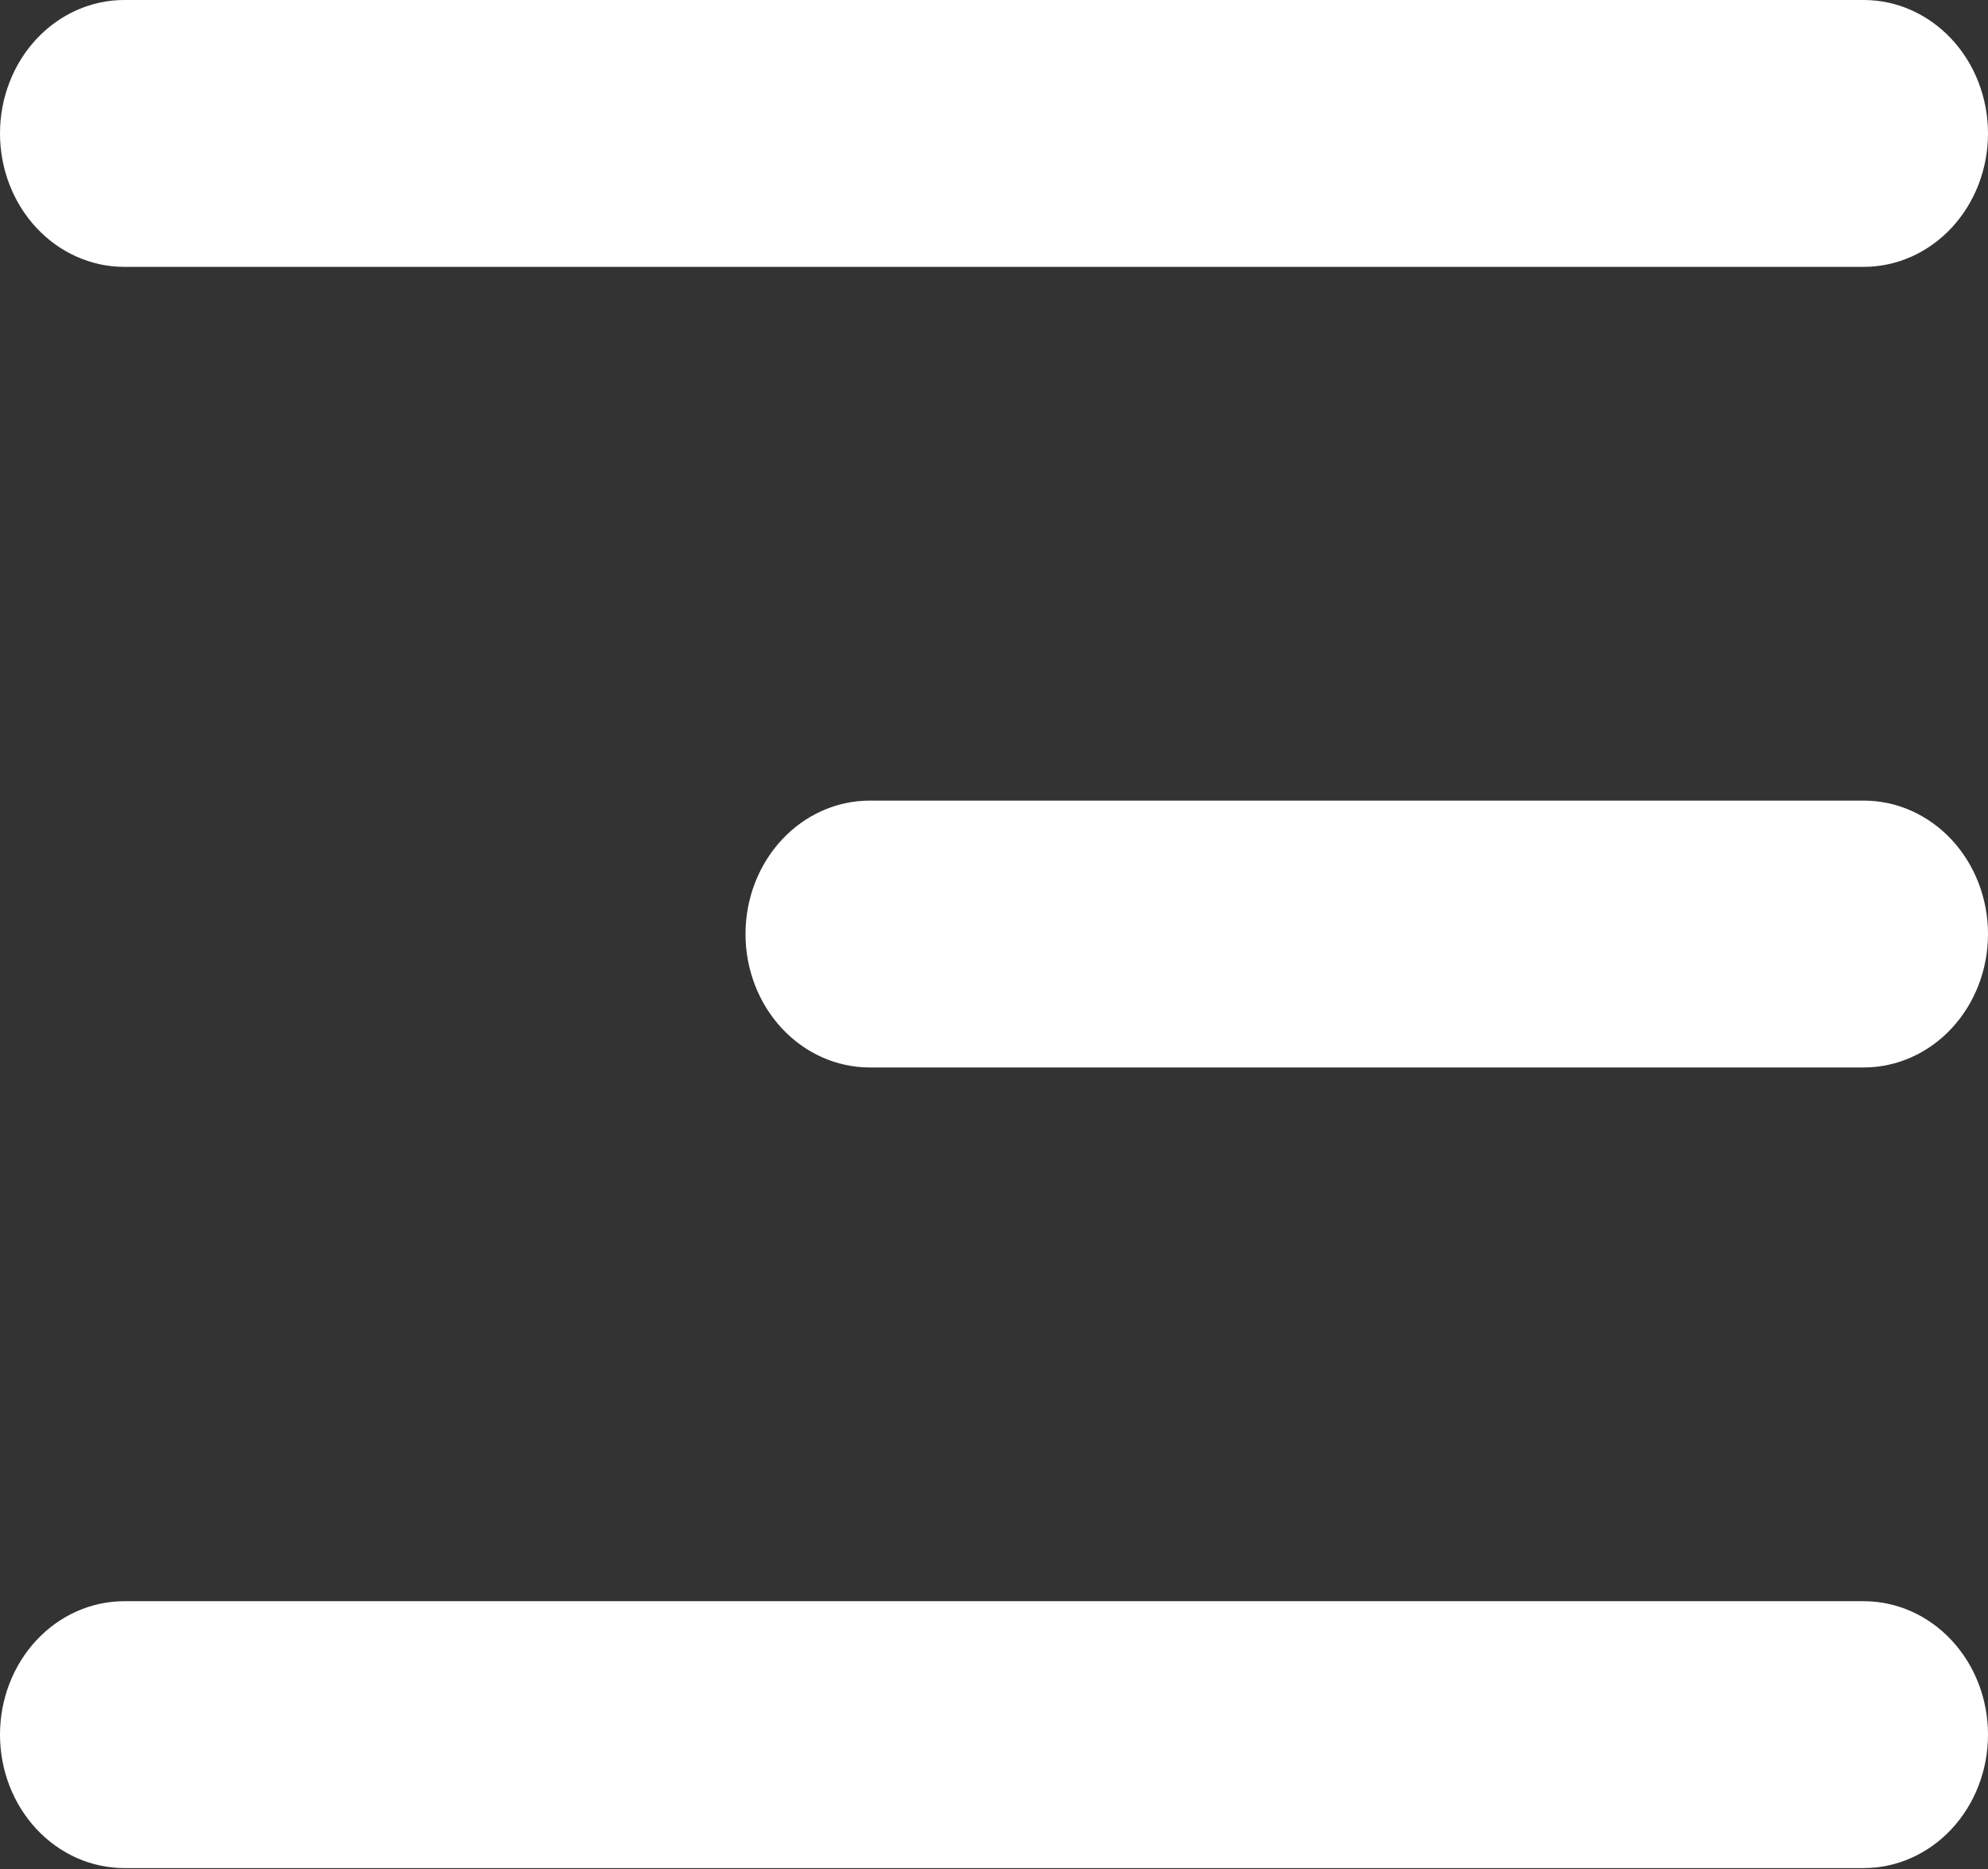 <svg width="500" height="470" viewBox="0 0 500 470" fill="none" xmlns="http://www.w3.org/2000/svg">
<rect x="0" y="0" width="500" height="470" fill="#333333" stroke="none"/>
<path d="M500 33.555C500 24.655 496.708 16.121 490.847 9.828C484.987 3.535 477.038 0 468.75 0H31.25C22.962 0 15.013 3.535 9.153 9.828C3.292 16.121 0 24.655 0 33.555C0 42.454 3.292 50.989 9.153 57.282C15.013 63.574 22.962 67.109 31.25 67.109H468.75C477.038 67.109 484.987 63.574 490.847 57.282C496.708 50.989 500 42.454 500 33.555Z" fill="white"/>
<path d="M500 436.212C500 427.313 496.708 418.778 490.847 412.485C484.987 406.193 477.038 402.657 468.75 402.657H31.25C22.962 402.657 15.013 406.193 9.153 412.485C3.292 418.778 0 427.313 0 436.212C0 445.112 3.292 453.646 9.153 459.939C15.013 466.232 22.962 469.767 31.25 469.767H468.75C477.038 469.767 484.987 466.232 490.847 459.939C496.708 453.646 500 445.112 500 436.212Z" fill="white"/>
<path d="M468.75 201.329C477.038 201.329 484.987 204.864 490.847 211.157C496.708 217.449 500 225.984 500 234.883C500 243.783 496.708 252.318 490.847 258.61C484.987 264.903 477.038 268.438 468.75 268.438H218.75C210.462 268.438 202.513 264.903 196.653 258.61C190.792 252.318 187.5 243.783 187.5 234.883C187.5 225.984 190.792 217.449 196.653 211.157C202.513 204.864 210.462 201.329 218.75 201.329H468.75Z" fill="white"/>
</svg>
